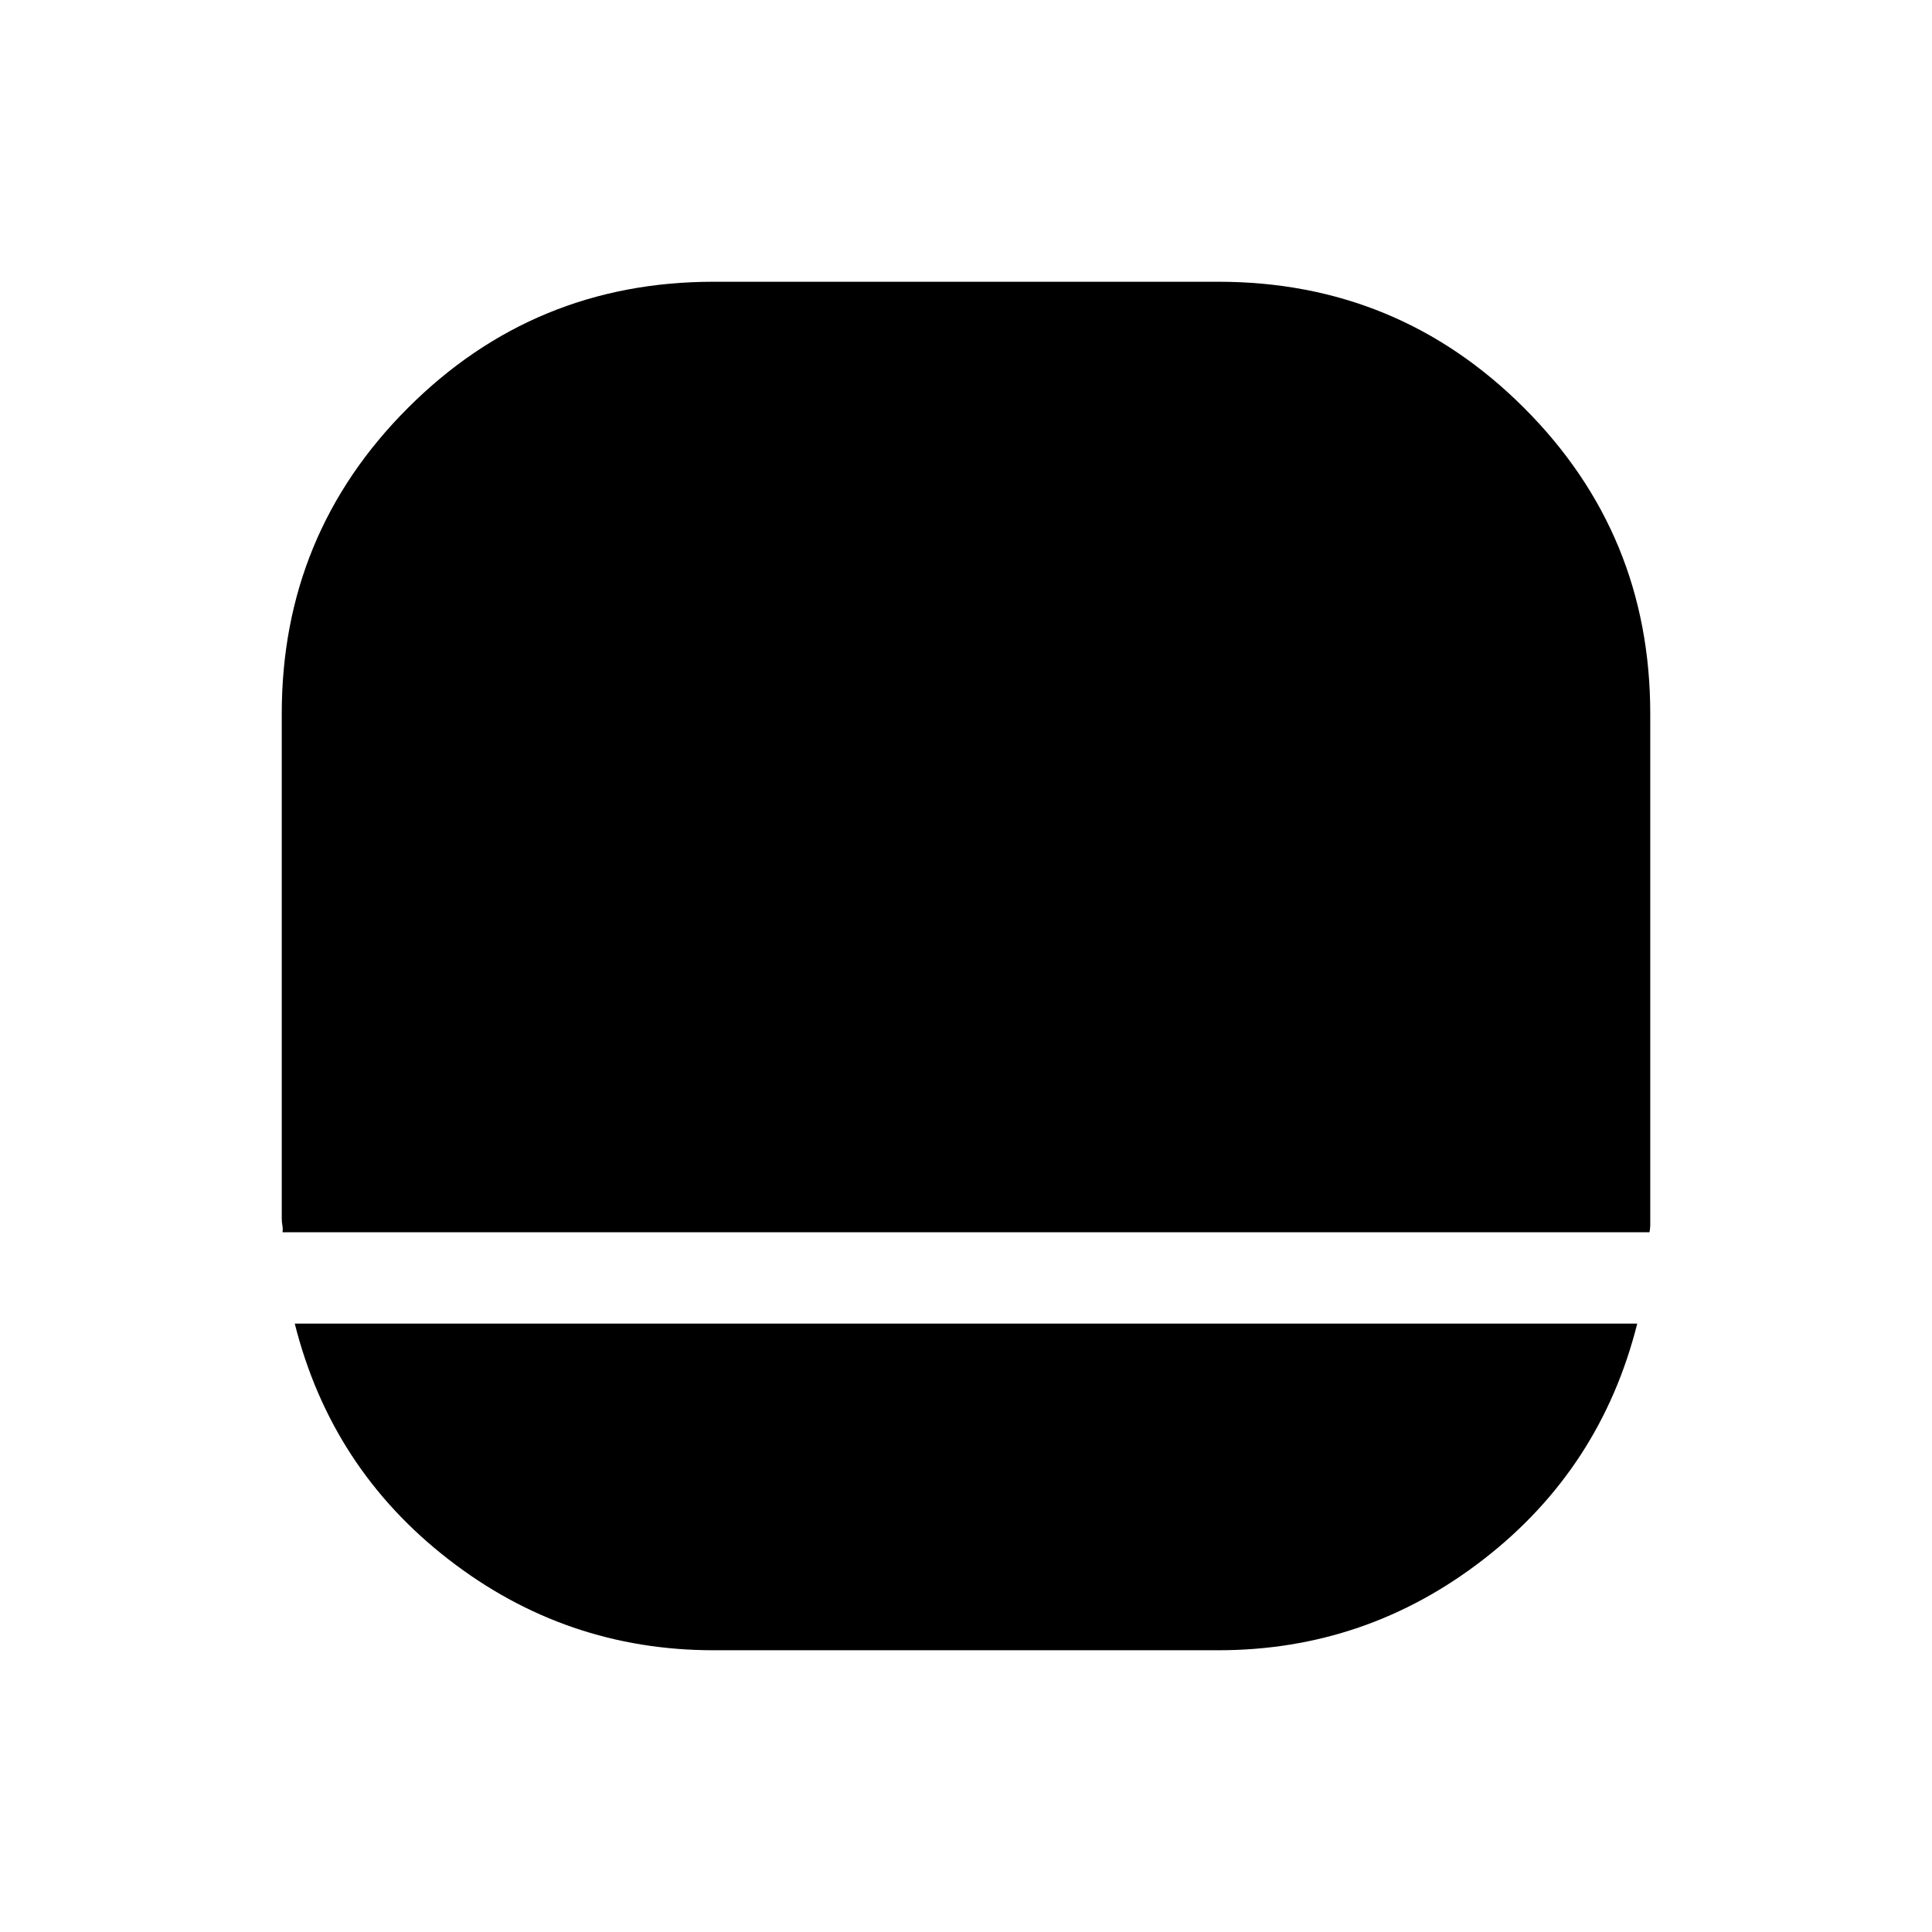 <svg xmlns="http://www.w3.org/2000/svg" width="48" height="48" viewBox="0 96 960 960"><path d="M354.615 915.999q-73.538 0-131.807-45.192-58.268-45.192-76.345-117.115h667.074q-18.077 71.923-76.345 117.115-58.269 45.192-131.807 45.192h-250.77Zm-214.229-207.69q.231-1.924-.077-3.462-.308-1.539-.308-3.462v-250.77q0-89.23 62.692-151.922 62.692-62.692 151.922-62.692h250.77q89.23 0 151.922 62.692 62.692 62.692 62.692 151.922v254.232q0 1.538-.385 3.462H140.386Z"/></svg>
